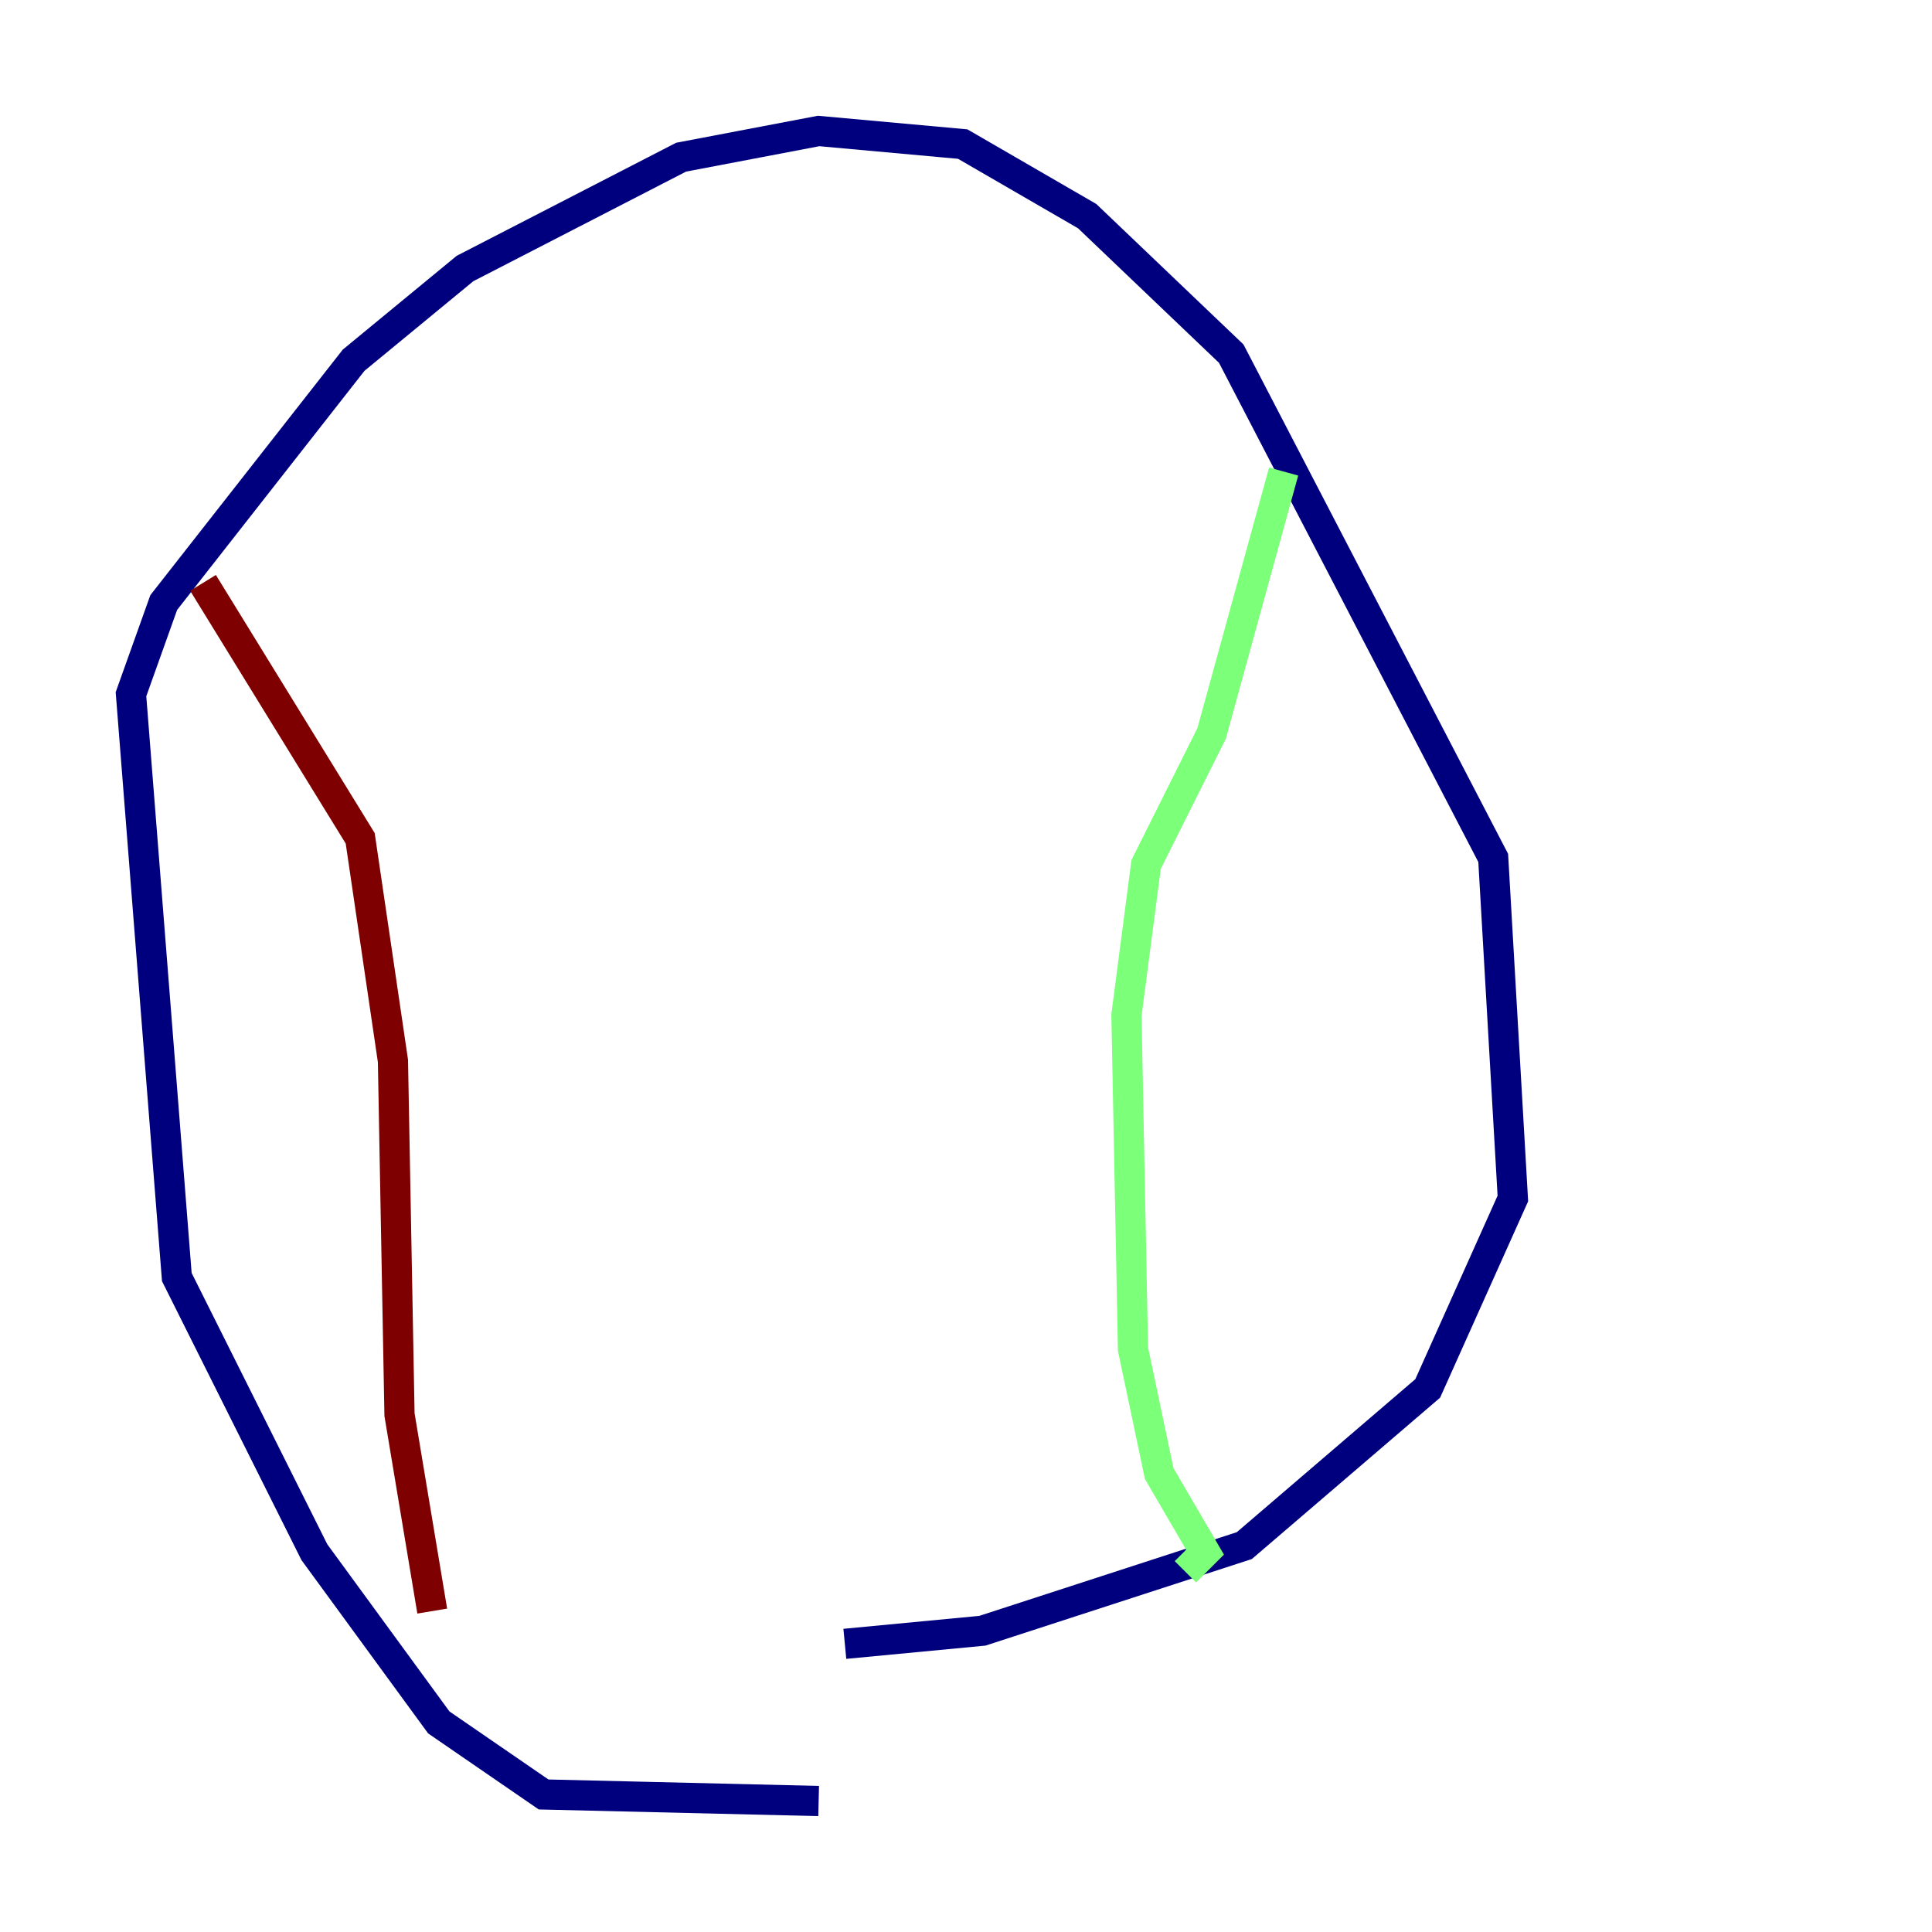 <?xml version="1.0" encoding="utf-8" ?>
<svg baseProfile="tiny" height="128" version="1.2" viewBox="0,0,128,128" width="128" xmlns="http://www.w3.org/2000/svg" xmlns:ev="http://www.w3.org/2001/xml-events" xmlns:xlink="http://www.w3.org/1999/xlink"><defs /><polyline fill="none" points="54.237,119.322 36.014,118.888 29.071,114.115 20.827,102.834 11.715,84.61 8.678,45.993 10.848,39.919 23.43,23.864 30.807,17.79 45.125,10.414 54.237,8.678 63.783,9.546 72.027,14.319 81.573,23.43 98.929,56.841 100.231,79.403 94.59,91.986 82.441,102.4 65.085,108.041 55.973,108.909" stroke="#00007f" stroke-width="2" /><polyline fill="none" points="85.044,31.241 80.271,48.597 75.932,57.275 74.63,67.254 75.064,89.383 76.8,97.627 79.837,102.834 78.536,104.136" stroke="#7cff79" stroke-width="2" /><polyline fill="none" points="13.451,38.617 23.864,55.539 26.034,70.291 26.468,93.722 28.637,106.739" stroke="#7f0000" stroke-width="2" /></svg>